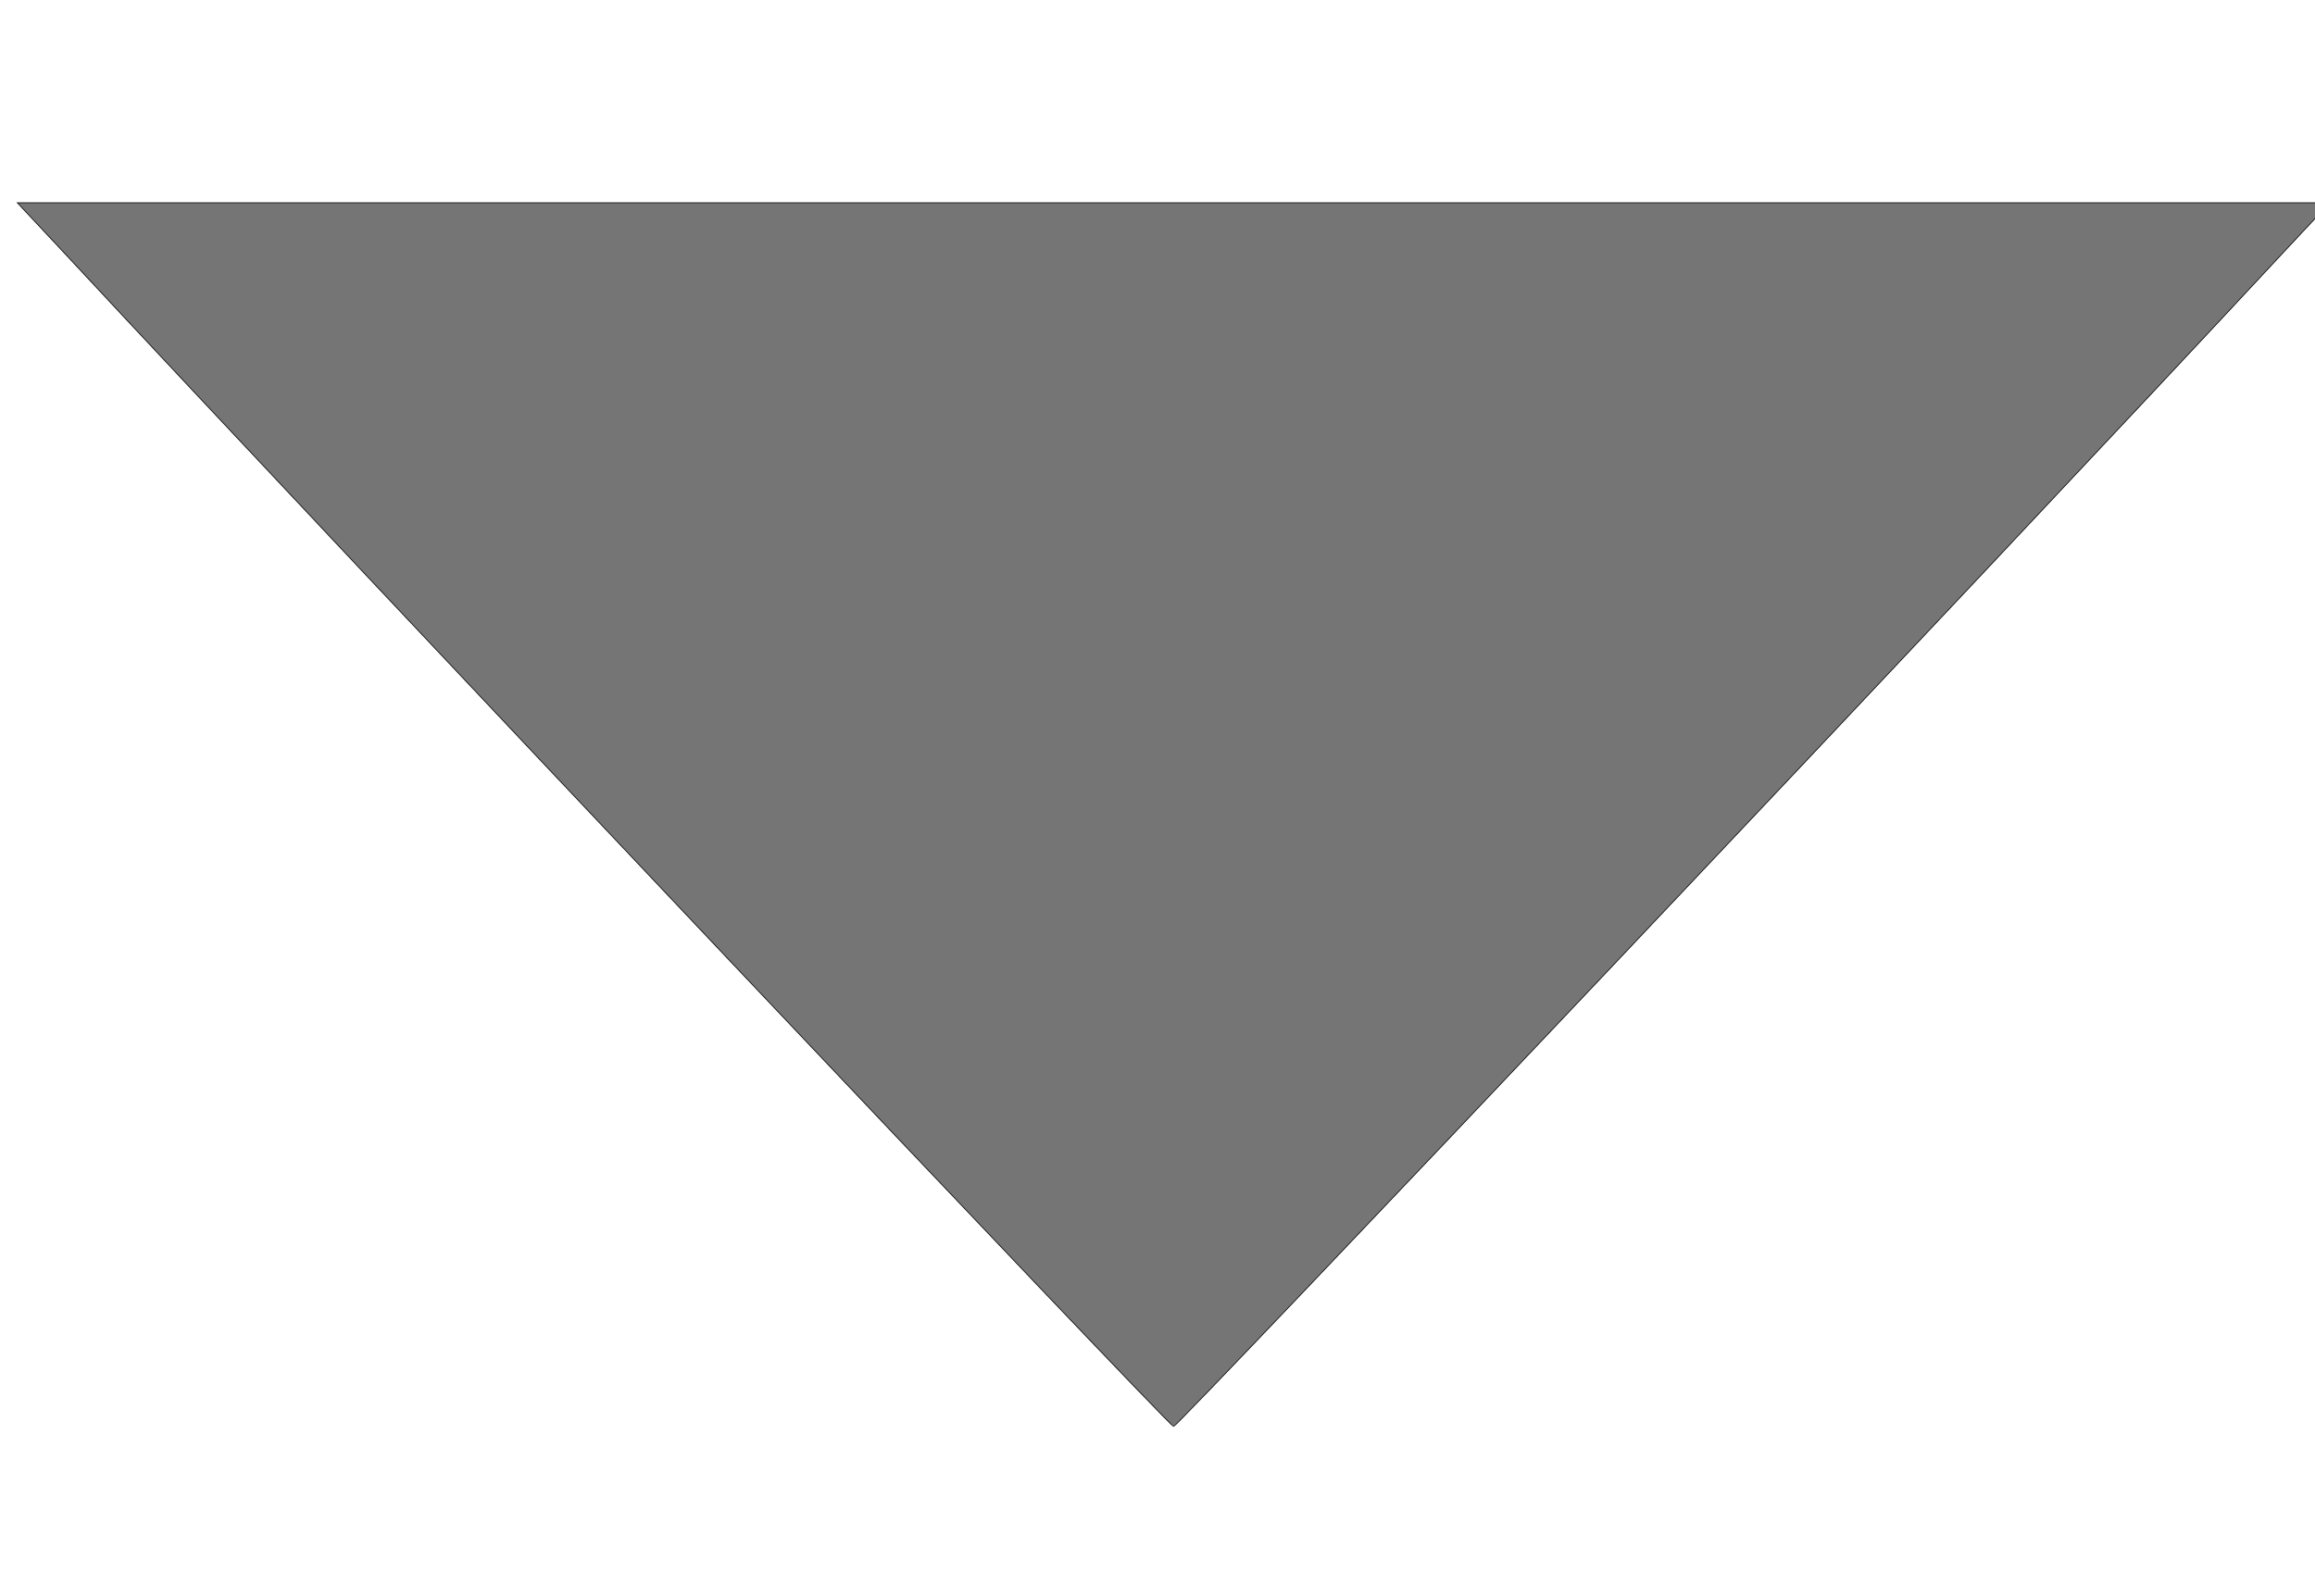 <svg width="580" height="400" xmlns="http://www.w3.org/2000/svg">
 <!-- Created with UXWing SVG Editor - https://uxwing.com/svg-icon-editor/ -->

 <g>
  <title>background</title>
  <rect fill="#fff" id="canvas_background" height="402" width="582" y="-1" x="-1"/>
  <g display="none" overflow="visible" y="0" x="0" height="100%" width="100%" id="canvasGrid">
   <rect fill="url(#gridpattern)" stroke-width="0" y="0" x="0" height="100%" width="100%"/>
  </g>
 </g>
 <g>
  <title>Layer 1</title>
  <g stroke="null" id="svg_6">
   <g stroke="null" id="svg_4" fill="#000000" transform="matrix(0.183,0,0,-0.187,-2803.96,-1828.027) ">
    <path stroke="null" fill="#757575" id="svg_5" d="m15409.899,-10114.268c414,-436 1513,-1573 1519,-1573c6,0 1105,1137 1519,1573l64,67l-1583,0l-1583,0l64,-67z"/>
   </g>
  </g>
 </g>
</svg>